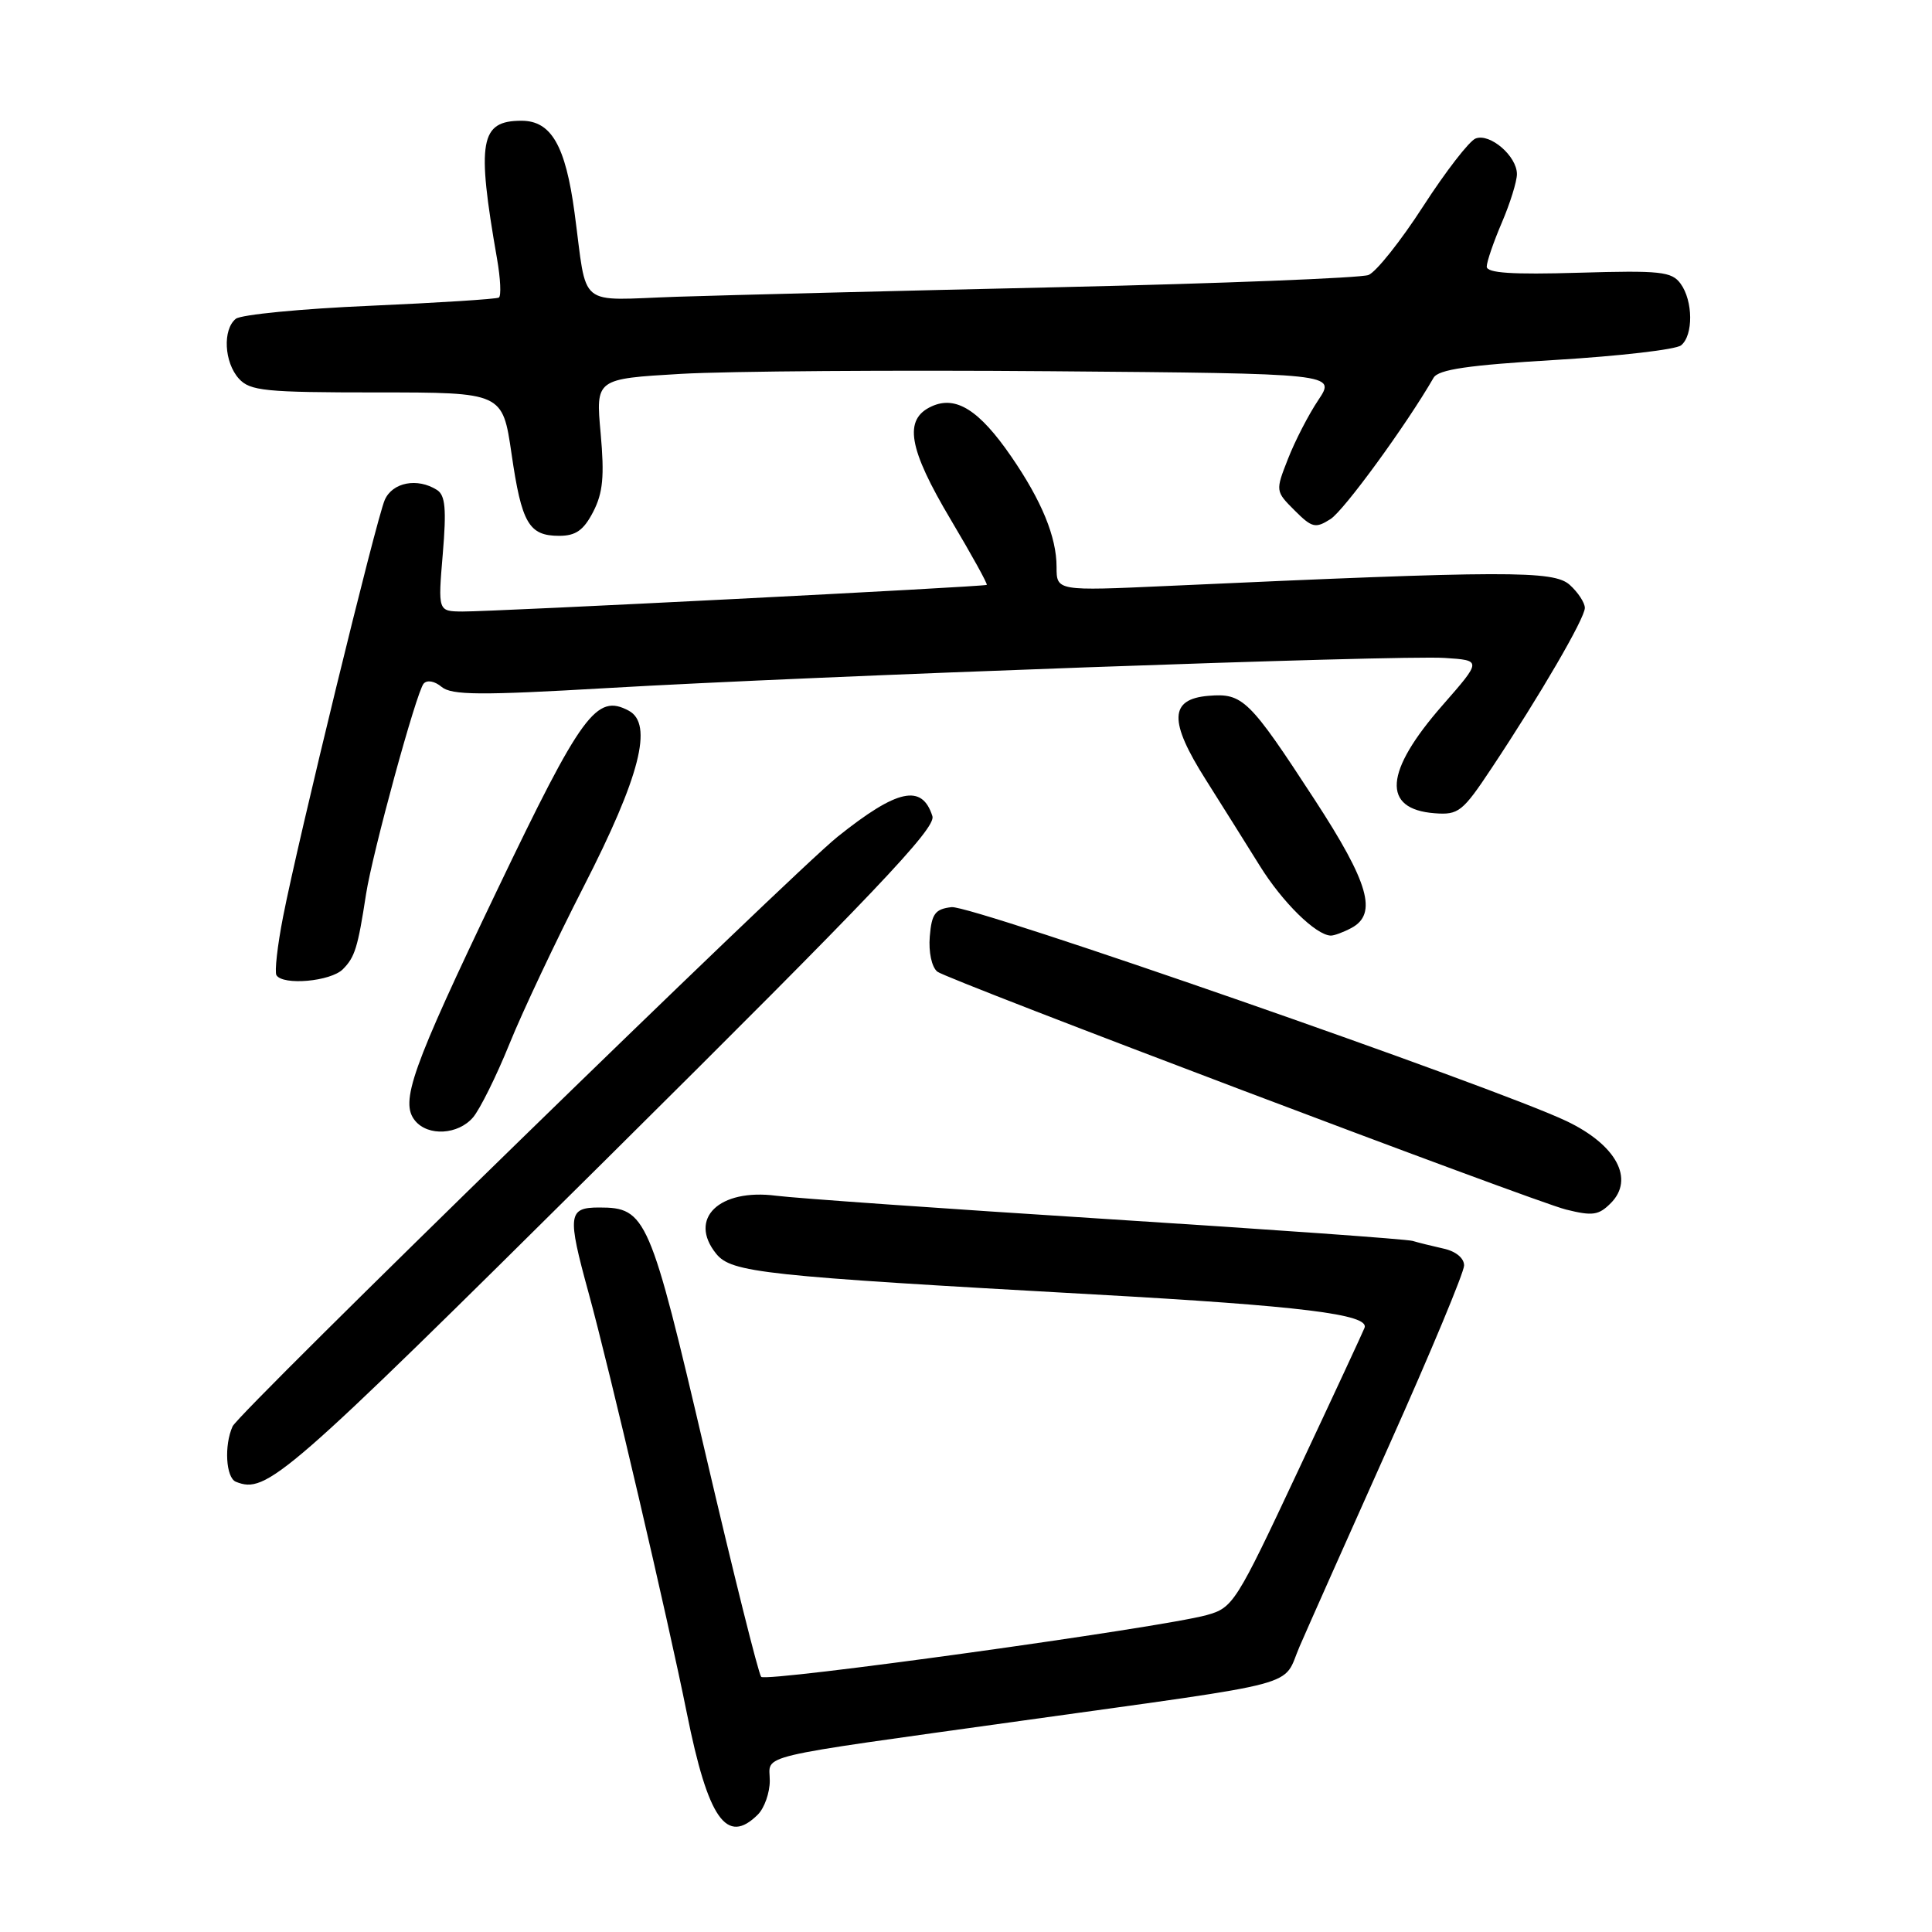 <?xml version="1.0" encoding="UTF-8" standalone="no"?>
<!DOCTYPE svg PUBLIC "-//W3C//DTD SVG 1.1//EN" "http://www.w3.org/Graphics/SVG/1.1/DTD/svg11.dtd" >
<svg xmlns="http://www.w3.org/2000/svg" xmlns:xlink="http://www.w3.org/1999/xlink" version="1.1" viewBox="0 0 256 256">
 <g >
 <path fill="currentColor"
d=" M 100.43 240.43 C 101.29 239.56 102.00 237.55 102.00 235.95 C 102.00 232.39 99.20 233.06 135.50 227.99 C 173.45 222.69 169.83 223.66 172.21 218.15 C 173.32 215.59 178.67 203.56 184.11 191.41 C 189.55 179.26 194.00 168.58 194.00 167.68 C 194.00 166.70 192.89 165.79 191.25 165.44 C 189.74 165.10 187.91 164.65 187.19 164.43 C 186.48 164.20 168.25 162.90 146.69 161.53 C 125.14 160.16 105.40 158.77 102.84 158.44 C 95.28 157.46 91.14 161.48 94.90 166.13 C 96.93 168.63 101.01 169.07 145.00 171.52 C 172.39 173.04 181.49 174.16 180.81 175.94 C 180.64 176.40 176.68 184.93 172.00 194.89 C 163.77 212.44 163.39 213.04 159.88 214.01 C 153.79 215.69 101.54 222.93 100.86 222.19 C 100.51 221.81 97.17 208.45 93.45 192.50 C 86.12 161.14 85.63 160.00 79.39 160.00 C 75.27 160.00 75.15 160.96 77.98 171.27 C 80.78 181.46 88.50 214.51 91.01 227.00 C 93.83 241.05 96.29 244.56 100.43 240.43 Z  M 80.38 153.56 C 115.89 118.33 124.05 109.74 123.55 108.15 C 122.18 103.83 118.91 104.54 111.00 110.86 C 104.94 115.71 31.68 187.10 30.82 189.00 C 29.68 191.52 29.93 195.80 31.25 196.34 C 35.33 197.98 37.52 196.08 80.38 153.56 Z  M 213.43 159.43 C 216.62 156.24 214.18 151.71 207.59 148.56 C 198.16 144.06 128.71 119.89 126.09 120.20 C 123.91 120.45 123.45 121.07 123.20 124.09 C 123.03 126.15 123.45 128.13 124.20 128.75 C 125.43 129.77 203.27 159.23 207.50 160.27 C 211.03 161.15 211.83 161.03 213.43 159.43 Z  M 62.68 148.06 C 63.59 146.99 65.77 142.61 67.51 138.31 C 69.25 134.01 73.67 124.65 77.33 117.50 C 84.81 102.90 86.59 95.92 83.31 94.17 C 79.03 91.88 77.10 94.51 65.85 118.00 C 54.52 141.65 52.96 146.04 55.01 148.51 C 56.74 150.60 60.71 150.36 62.68 148.06 Z  M 45.43 128.43 C 47.02 126.83 47.41 125.60 48.50 118.50 C 49.35 113.00 55.17 91.71 56.13 90.59 C 56.59 90.06 57.59 90.24 58.52 91.02 C 59.85 92.12 63.65 92.15 80.32 91.18 C 107.90 89.57 185.36 86.78 191.43 87.18 C 196.35 87.50 196.35 87.50 191.15 93.44 C 183.42 102.26 183.06 107.22 190.10 107.76 C 193.26 108.00 193.80 107.58 197.66 101.76 C 204.08 92.10 210.00 81.93 210.00 80.55 C 210.00 79.87 209.10 78.49 208.00 77.50 C 205.87 75.58 199.74 75.59 154.75 77.64 C 140.00 78.31 140.00 78.31 140.00 75.12 C 140.00 71.15 138.03 66.36 134.00 60.50 C 129.76 54.33 126.66 52.38 123.46 53.84 C 119.69 55.55 120.34 59.39 126.01 68.91 C 128.76 73.54 130.90 77.40 130.75 77.50 C 130.40 77.75 65.20 81.06 61.26 81.03 C 58.03 81.00 58.03 81.00 58.67 73.40 C 59.17 67.44 59.01 65.62 57.90 64.92 C 55.30 63.27 52.00 63.91 50.98 66.25 C 49.84 68.88 39.50 111.27 37.51 121.47 C 36.76 125.30 36.37 128.79 36.63 129.22 C 37.50 130.61 43.81 130.05 45.43 128.43 Z  M 179.07 122.96 C 182.56 121.09 181.39 116.99 174.19 105.95 C 165.52 92.64 164.67 91.82 160.13 92.20 C 154.94 92.63 154.85 95.55 159.77 103.31 C 161.92 106.72 165.15 111.86 166.94 114.74 C 169.93 119.55 174.34 123.89 176.32 123.97 C 176.76 123.99 178.00 123.53 179.07 122.96 Z  M 78.60 67.82 C 79.90 65.30 80.10 63.11 79.59 57.42 C 78.93 50.20 78.93 50.20 90.22 49.54 C 96.42 49.18 118.49 49.02 139.26 49.19 C 177.02 49.50 177.02 49.50 174.69 53.00 C 173.40 54.92 171.59 58.43 170.67 60.79 C 168.99 65.06 169.00 65.09 171.54 67.63 C 173.85 69.94 174.30 70.05 176.30 68.78 C 178.09 67.64 186.33 56.34 189.96 50.05 C 190.60 48.96 194.54 48.38 206.15 47.69 C 214.59 47.18 222.06 46.32 222.75 45.76 C 224.39 44.44 224.35 39.86 222.68 37.58 C 221.51 35.98 220.01 35.82 209.18 36.14 C 200.36 36.40 197.00 36.18 197.00 35.33 C 197.00 34.69 197.90 32.07 199.00 29.50 C 200.10 26.93 201.00 24.04 201.00 23.07 C 201.00 20.69 197.44 17.62 195.53 18.35 C 194.69 18.67 191.56 22.72 188.58 27.33 C 185.60 31.95 182.34 36.04 181.33 36.44 C 180.33 36.83 161.95 37.56 140.50 38.05 C 119.05 38.53 96.20 39.11 89.73 39.32 C 76.27 39.77 77.87 41.08 76.13 28.18 C 74.93 19.28 73.04 16.00 69.10 16.00 C 63.61 16.00 63.13 18.68 65.86 34.29 C 66.32 36.92 66.43 39.23 66.10 39.43 C 65.77 39.63 58.08 40.12 49.00 40.52 C 39.92 40.91 31.94 41.69 31.25 42.24 C 29.48 43.66 29.70 48.01 31.65 50.17 C 33.13 51.80 35.10 52.00 49.95 52.00 C 66.59 52.00 66.59 52.00 67.78 60.12 C 69.12 69.36 70.08 71.00 74.10 71.00 C 76.29 71.00 77.33 70.27 78.60 67.82 Z "/>
</g>
</svg>